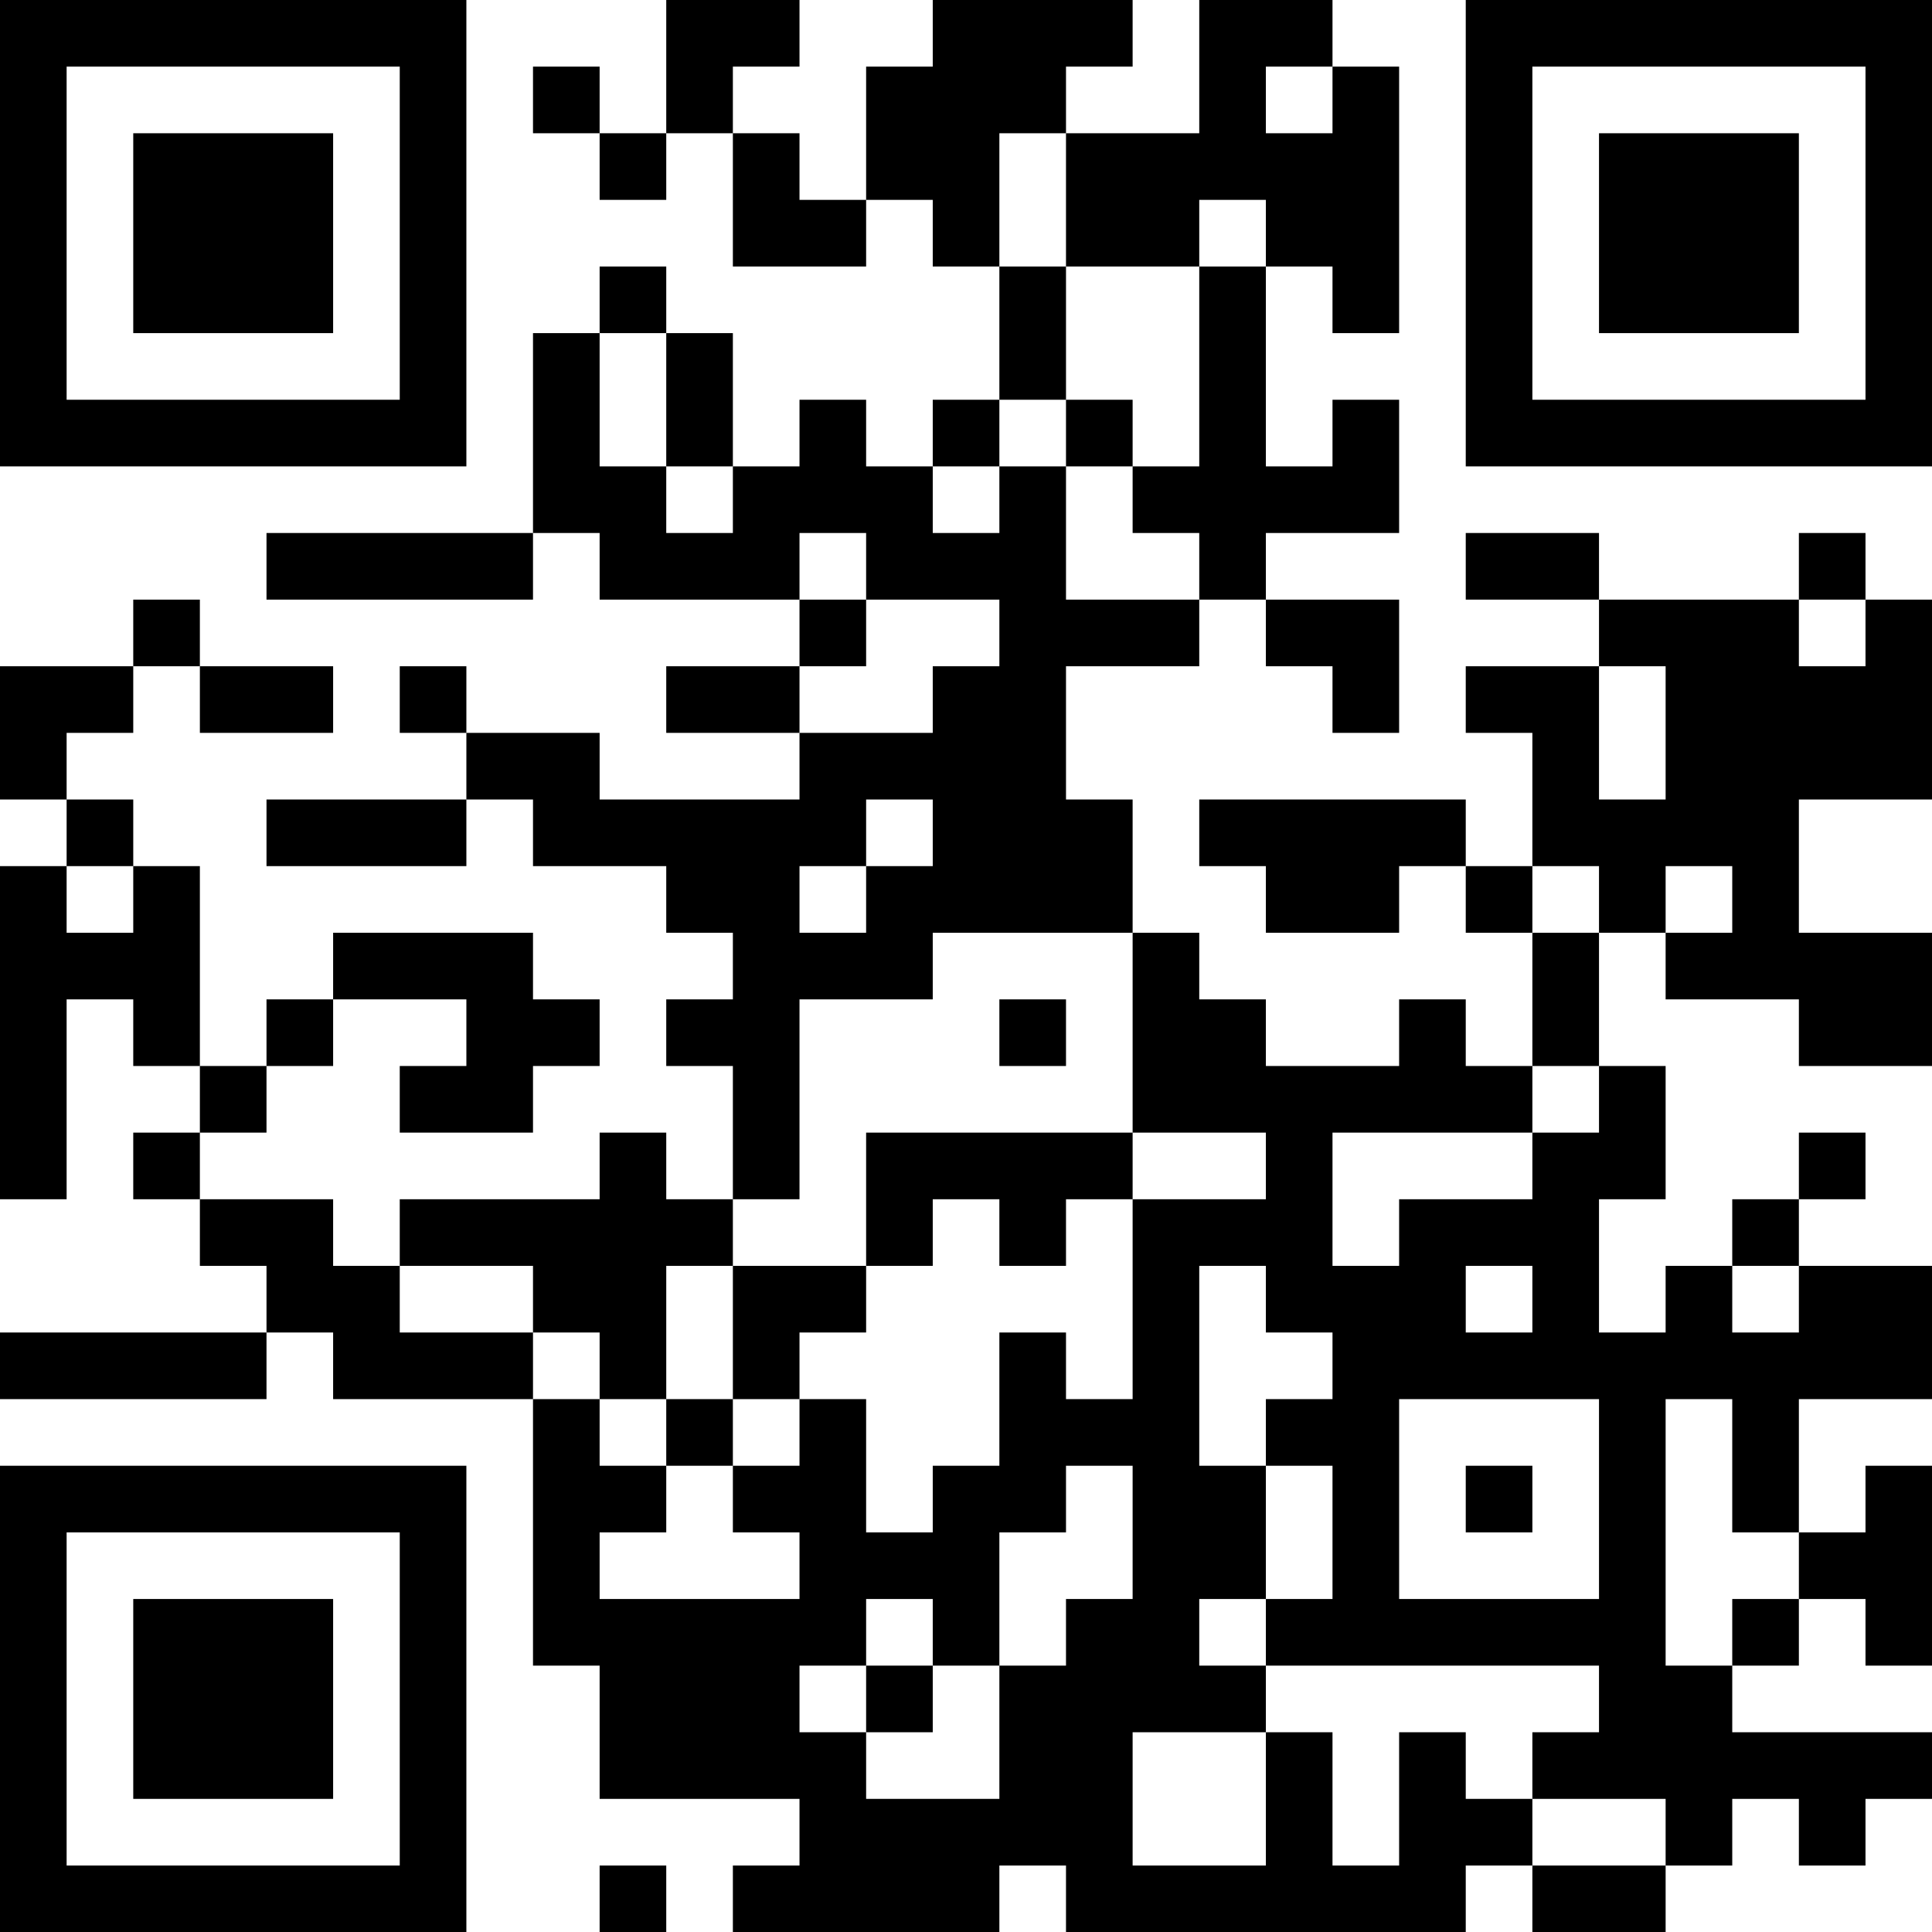 <?xml version="1.0" encoding="UTF-8"?>
<svg xmlns="http://www.w3.org/2000/svg" version="1.1" width="200" height="200" viewBox="0 0 200 200"><rect x="0" y="0" width="200" height="200" fill="#ffffff"/><g transform="scale(6.897)"><g transform="translate(0,0)"><path fill-rule="evenodd" d="M10 0L10 2L9 2L9 1L8 1L8 2L9 2L9 3L10 3L10 2L11 2L11 4L13 4L13 3L14 3L14 4L15 4L15 6L14 6L14 7L13 7L13 6L12 6L12 7L11 7L11 5L10 5L10 4L9 4L9 5L8 5L8 8L4 8L4 9L8 9L8 8L9 8L9 9L12 9L12 10L10 10L10 11L12 11L12 12L9 12L9 11L7 11L7 10L6 10L6 11L7 11L7 12L4 12L4 13L7 13L7 12L8 12L8 13L10 13L10 14L11 14L11 15L10 15L10 16L11 16L11 18L10 18L10 17L9 17L9 18L6 18L6 19L5 19L5 18L3 18L3 17L4 17L4 16L5 16L5 15L7 15L7 16L6 16L6 17L8 17L8 16L9 16L9 15L8 15L8 14L5 14L5 15L4 15L4 16L3 16L3 13L2 13L2 12L1 12L1 11L2 11L2 10L3 10L3 11L5 11L5 10L3 10L3 9L2 9L2 10L0 10L0 12L1 12L1 13L0 13L0 18L1 18L1 15L2 15L2 16L3 16L3 17L2 17L2 18L3 18L3 19L4 19L4 20L0 20L0 21L4 21L4 20L5 20L5 21L8 21L8 25L9 25L9 27L12 27L12 28L11 28L11 29L15 29L15 28L16 28L16 29L22 29L22 28L23 28L23 29L25 29L25 28L26 28L26 27L27 27L27 28L28 28L28 27L29 27L29 26L26 26L26 25L27 25L27 24L28 24L28 25L29 25L29 22L28 22L28 23L27 23L27 21L29 21L29 19L27 19L27 18L28 18L28 17L27 17L27 18L26 18L26 19L25 19L25 20L24 20L24 18L25 18L25 16L24 16L24 14L25 14L25 15L27 15L27 16L29 16L29 14L27 14L27 12L29 12L29 9L28 9L28 8L27 8L27 9L24 9L24 8L22 8L22 9L24 9L24 10L22 10L22 11L23 11L23 13L22 13L22 12L18 12L18 13L19 13L19 14L21 14L21 13L22 13L22 14L23 14L23 16L22 16L22 15L21 15L21 16L19 16L19 15L18 15L18 14L17 14L17 12L16 12L16 10L18 10L18 9L19 9L19 10L20 10L20 11L21 11L21 9L19 9L19 8L21 8L21 6L20 6L20 7L19 7L19 4L20 4L20 5L21 5L21 1L20 1L20 0L18 0L18 2L16 2L16 1L17 1L17 0L14 0L14 1L13 1L13 3L12 3L12 2L11 2L11 1L12 1L12 0ZM19 1L19 2L20 2L20 1ZM15 2L15 4L16 4L16 6L15 6L15 7L14 7L14 8L15 8L15 7L16 7L16 9L18 9L18 8L17 8L17 7L18 7L18 4L19 4L19 3L18 3L18 4L16 4L16 2ZM9 5L9 7L10 7L10 8L11 8L11 7L10 7L10 5ZM16 6L16 7L17 7L17 6ZM12 8L12 9L13 9L13 10L12 10L12 11L14 11L14 10L15 10L15 9L13 9L13 8ZM27 9L27 10L28 10L28 9ZM24 10L24 12L25 12L25 10ZM13 12L13 13L12 13L12 14L13 14L13 13L14 13L14 12ZM1 13L1 14L2 14L2 13ZM23 13L23 14L24 14L24 13ZM25 13L25 14L26 14L26 13ZM14 14L14 15L12 15L12 18L11 18L11 19L10 19L10 21L9 21L9 20L8 20L8 19L6 19L6 20L8 20L8 21L9 21L9 22L10 22L10 23L9 23L9 24L12 24L12 23L11 23L11 22L12 22L12 21L13 21L13 23L14 23L14 22L15 22L15 20L16 20L16 21L17 21L17 18L19 18L19 17L17 17L17 14ZM15 15L15 16L16 16L16 15ZM23 16L23 17L20 17L20 19L21 19L21 18L23 18L23 17L24 17L24 16ZM13 17L13 19L11 19L11 21L10 21L10 22L11 22L11 21L12 21L12 20L13 20L13 19L14 19L14 18L15 18L15 19L16 19L16 18L17 18L17 17ZM18 19L18 22L19 22L19 24L18 24L18 25L19 25L19 26L17 26L17 28L19 28L19 26L20 26L20 28L21 28L21 26L22 26L22 27L23 27L23 28L25 28L25 27L23 27L23 26L24 26L24 25L19 25L19 24L20 24L20 22L19 22L19 21L20 21L20 20L19 20L19 19ZM22 19L22 20L23 20L23 19ZM26 19L26 20L27 20L27 19ZM21 21L21 24L24 24L24 21ZM25 21L25 25L26 25L26 24L27 24L27 23L26 23L26 21ZM16 22L16 23L15 23L15 25L14 25L14 24L13 24L13 25L12 25L12 26L13 26L13 27L15 27L15 25L16 25L16 24L17 24L17 22ZM22 22L22 23L23 23L23 22ZM13 25L13 26L14 26L14 25ZM9 28L9 29L10 29L10 28ZM0 0L0 7L7 7L7 0ZM1 1L1 6L6 6L6 1ZM2 2L2 5L5 5L5 2ZM22 0L22 7L29 7L29 0ZM23 1L23 6L28 6L28 1ZM24 2L24 5L27 5L27 2ZM0 22L0 29L7 29L7 22ZM1 23L1 28L6 28L6 23ZM2 24L2 27L5 27L5 24Z" fill="#000000"/></g></g></svg>
